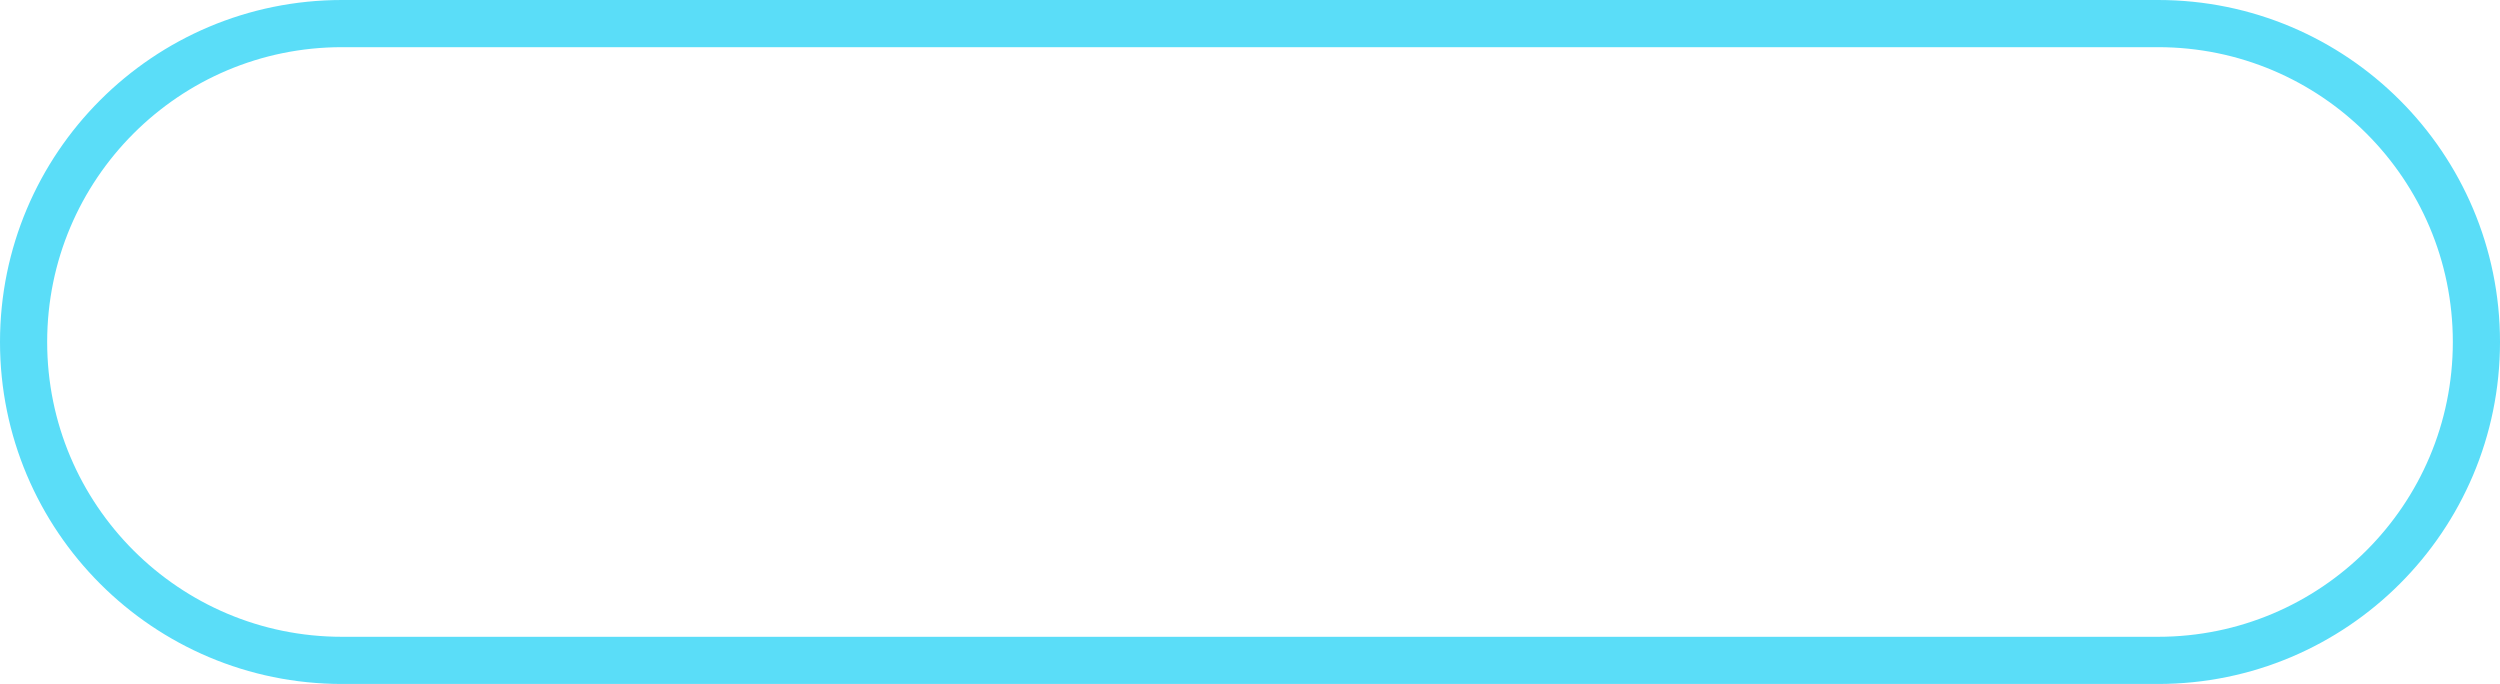 <svg width="106" height="29" viewBox="0 0 106 29" fill="none" xmlns="http://www.w3.org/2000/svg">
<path d="M14.5 1H91.5C98.956 1 105 7.044 105 14.5C105 21.956 98.956 28 91.5 28H14.5C7.044 28 1 21.956 1 14.5C1 7.044 7.044 1 14.5 1Z" stroke="#5ADDF8" stroke-width="2"/>
</svg>
